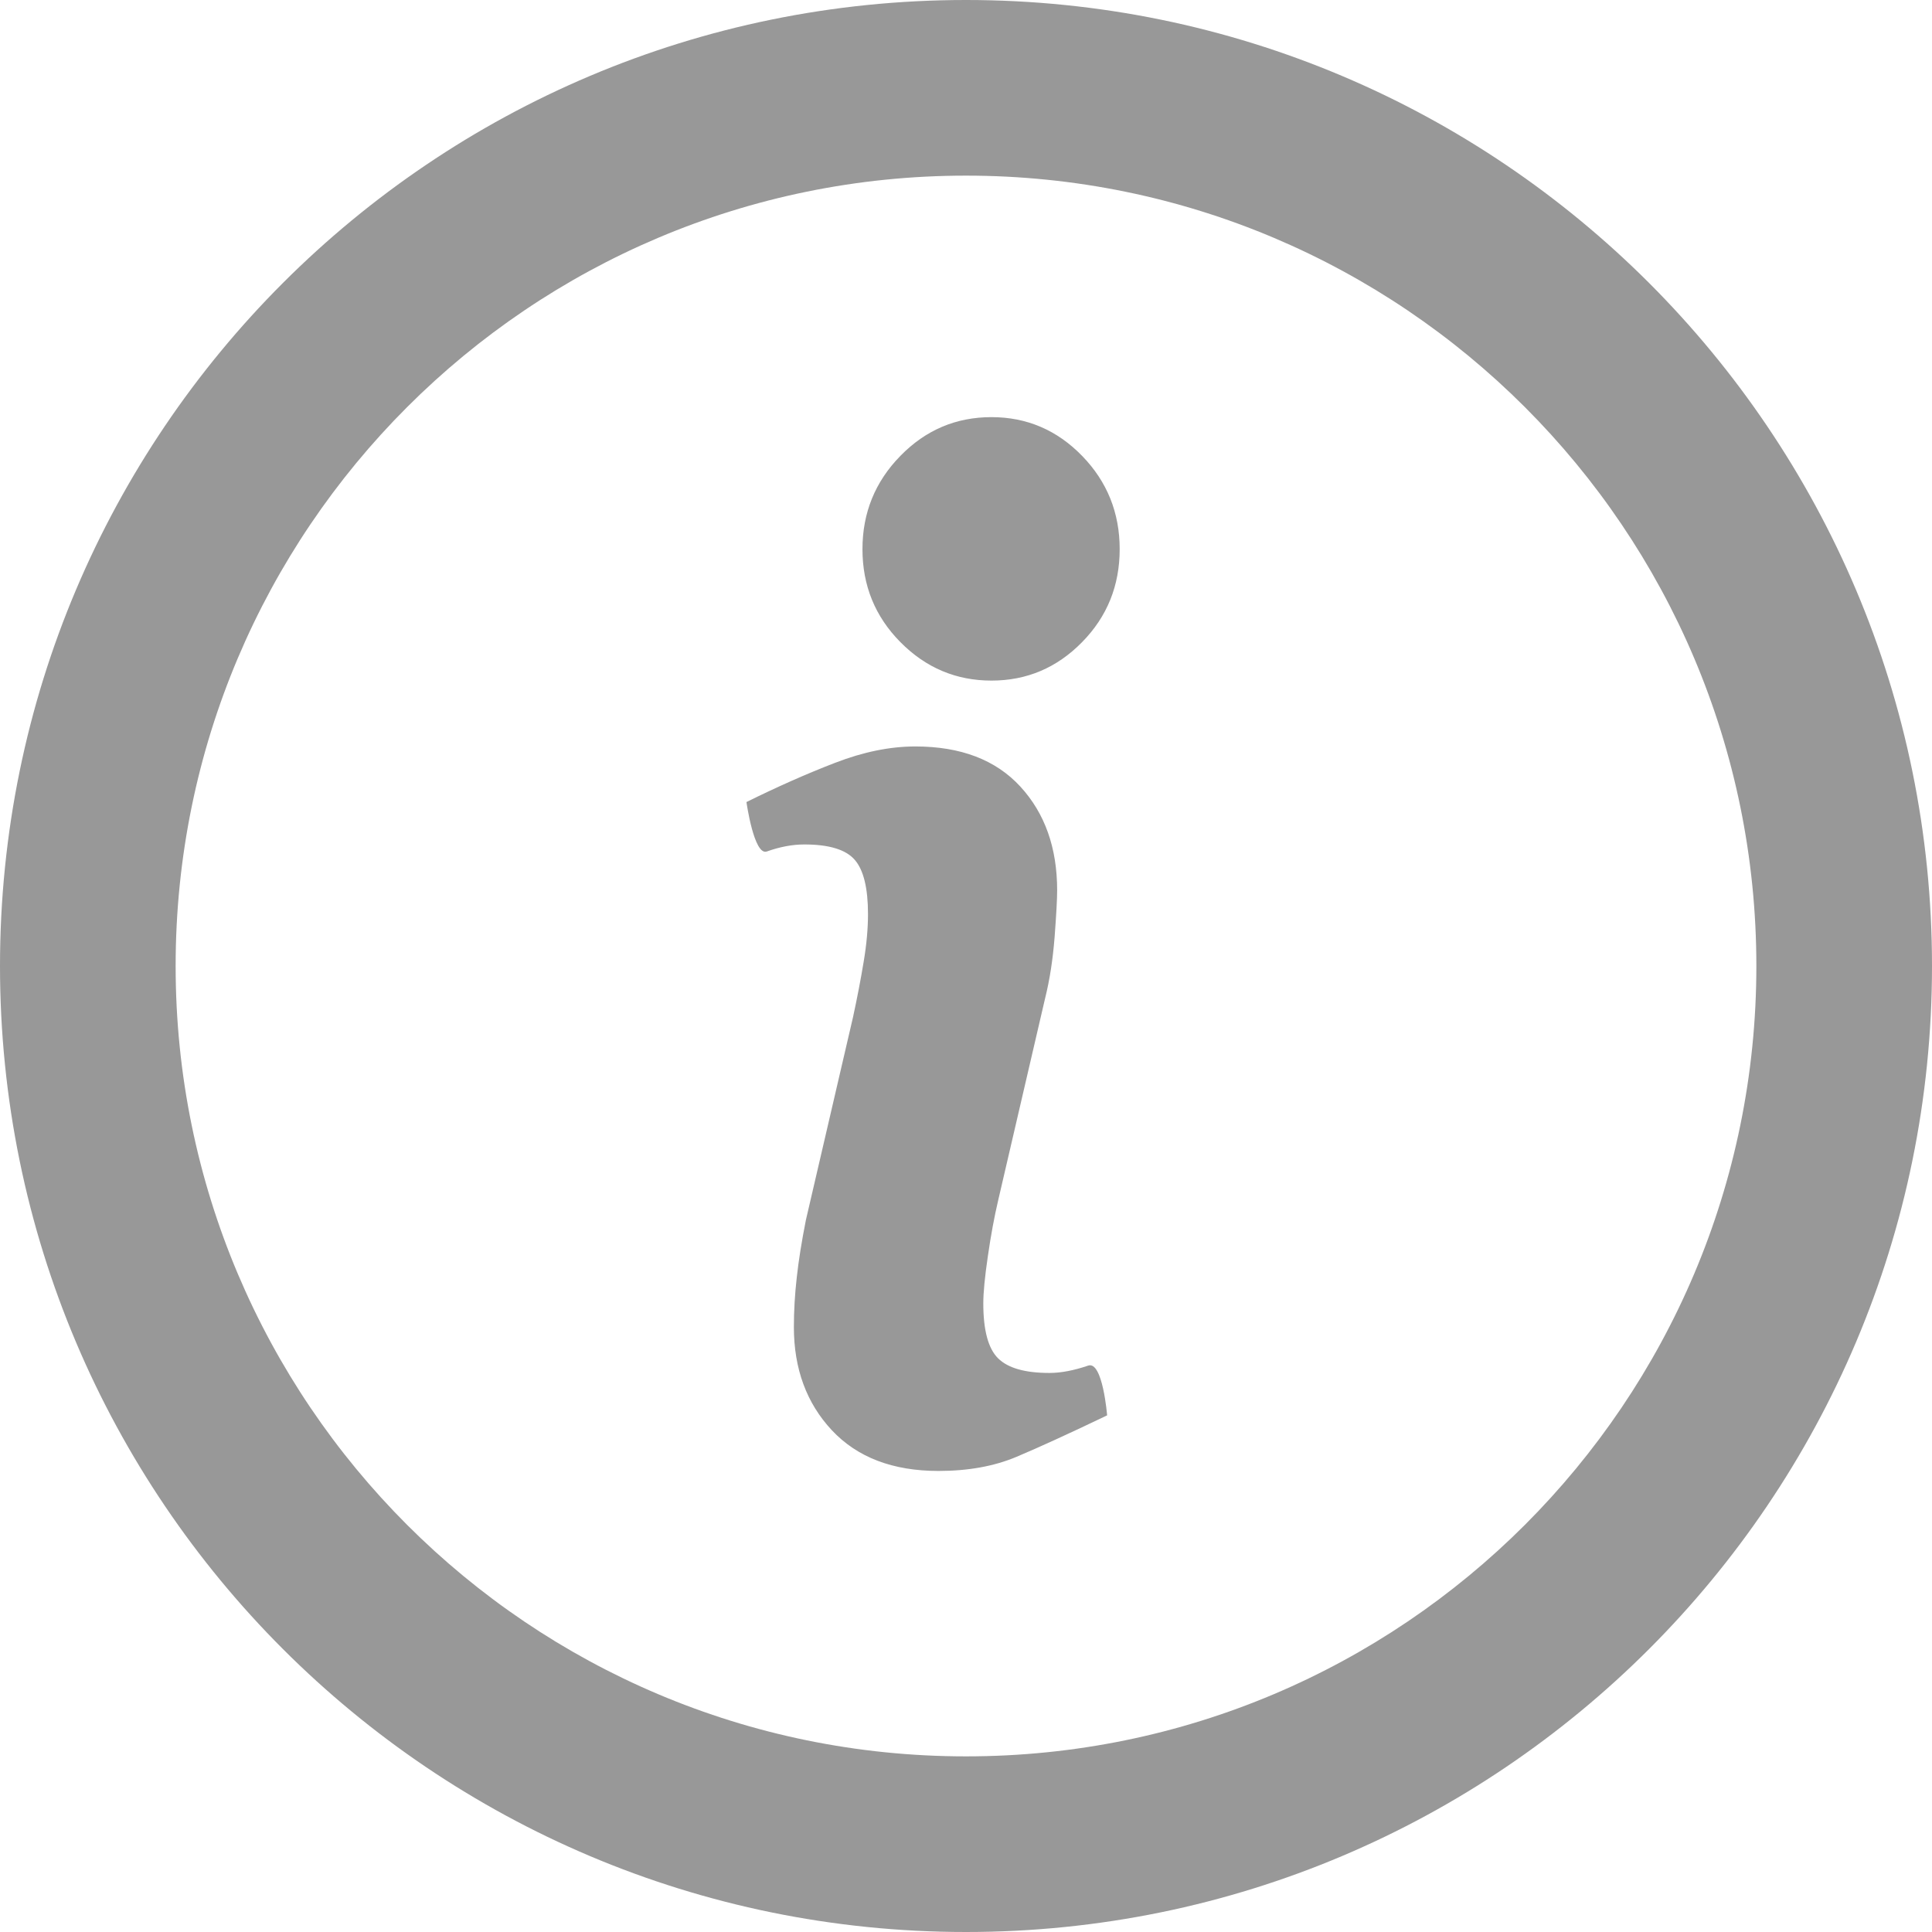 <svg width="22" height="22" viewBox="0 0 22 22" fill="none" xmlns="http://www.w3.org/2000/svg">
<path fill-rule="evenodd" clip-rule="evenodd" d="M11 22C17.075 22 22 17.075 22 11C22 4.925 17.075 0 11 0C4.925 0 0 4.925 0 11C0 17.075 4.925 22 11 22ZM11 20C15.971 20 20 15.971 20 11C20 6.029 15.971 2 11 2C6.029 2 2 6.029 2 11C2 15.971 6.029 20 11 20ZM12.75 6.253C12.75 6.668 12.608 7.021 12.322 7.312C12.036 7.604 11.692 7.75 11.29 7.75C10.887 7.75 10.542 7.604 10.253 7.312C9.965 7.021 9.821 6.668 9.821 6.253C9.821 5.84 9.965 5.485 10.253 5.191C10.541 4.896 10.887 4.75 11.29 4.75C11.692 4.75 12.036 4.897 12.322 5.191C12.608 5.485 12.75 5.84 12.75 6.253ZM12.607 16.117C12.177 16.323 11.834 16.48 11.578 16.588C11.323 16.696 11.025 16.75 10.687 16.75C10.166 16.75 9.762 16.595 9.473 16.287C9.184 15.978 9.04 15.586 9.04 15.111C9.04 14.927 9.051 14.738 9.073 14.545C9.094 14.352 9.129 14.135 9.177 13.892L9.714 11.58C9.762 11.359 9.802 11.149 9.835 10.95C9.868 10.754 9.884 10.572 9.884 10.409C9.884 10.114 9.834 9.907 9.733 9.791C9.633 9.675 9.442 9.616 9.159 9.616C9.02 9.616 8.878 9.644 8.732 9.696C8.586 9.748 8.5 9.133 8.5 9.133C8.852 8.959 9.188 8.81 9.51 8.686C9.831 8.562 10.135 8.5 10.423 8.5C10.939 8.5 11.338 8.652 11.618 8.956C11.898 9.26 12.038 9.654 12.038 10.139C12.038 10.24 12.028 10.417 12.009 10.67C11.989 10.923 11.954 11.155 11.901 11.367L11.366 13.67C11.323 13.854 11.283 14.066 11.249 14.304C11.214 14.54 11.197 14.721 11.197 14.842C11.197 15.148 11.253 15.356 11.365 15.467C11.478 15.579 11.673 15.634 11.95 15.634C12.08 15.634 12.228 15.606 12.392 15.55C12.557 15.495 12.607 16.117 12.607 16.117Z" fill="#989898"/>
</svg>
